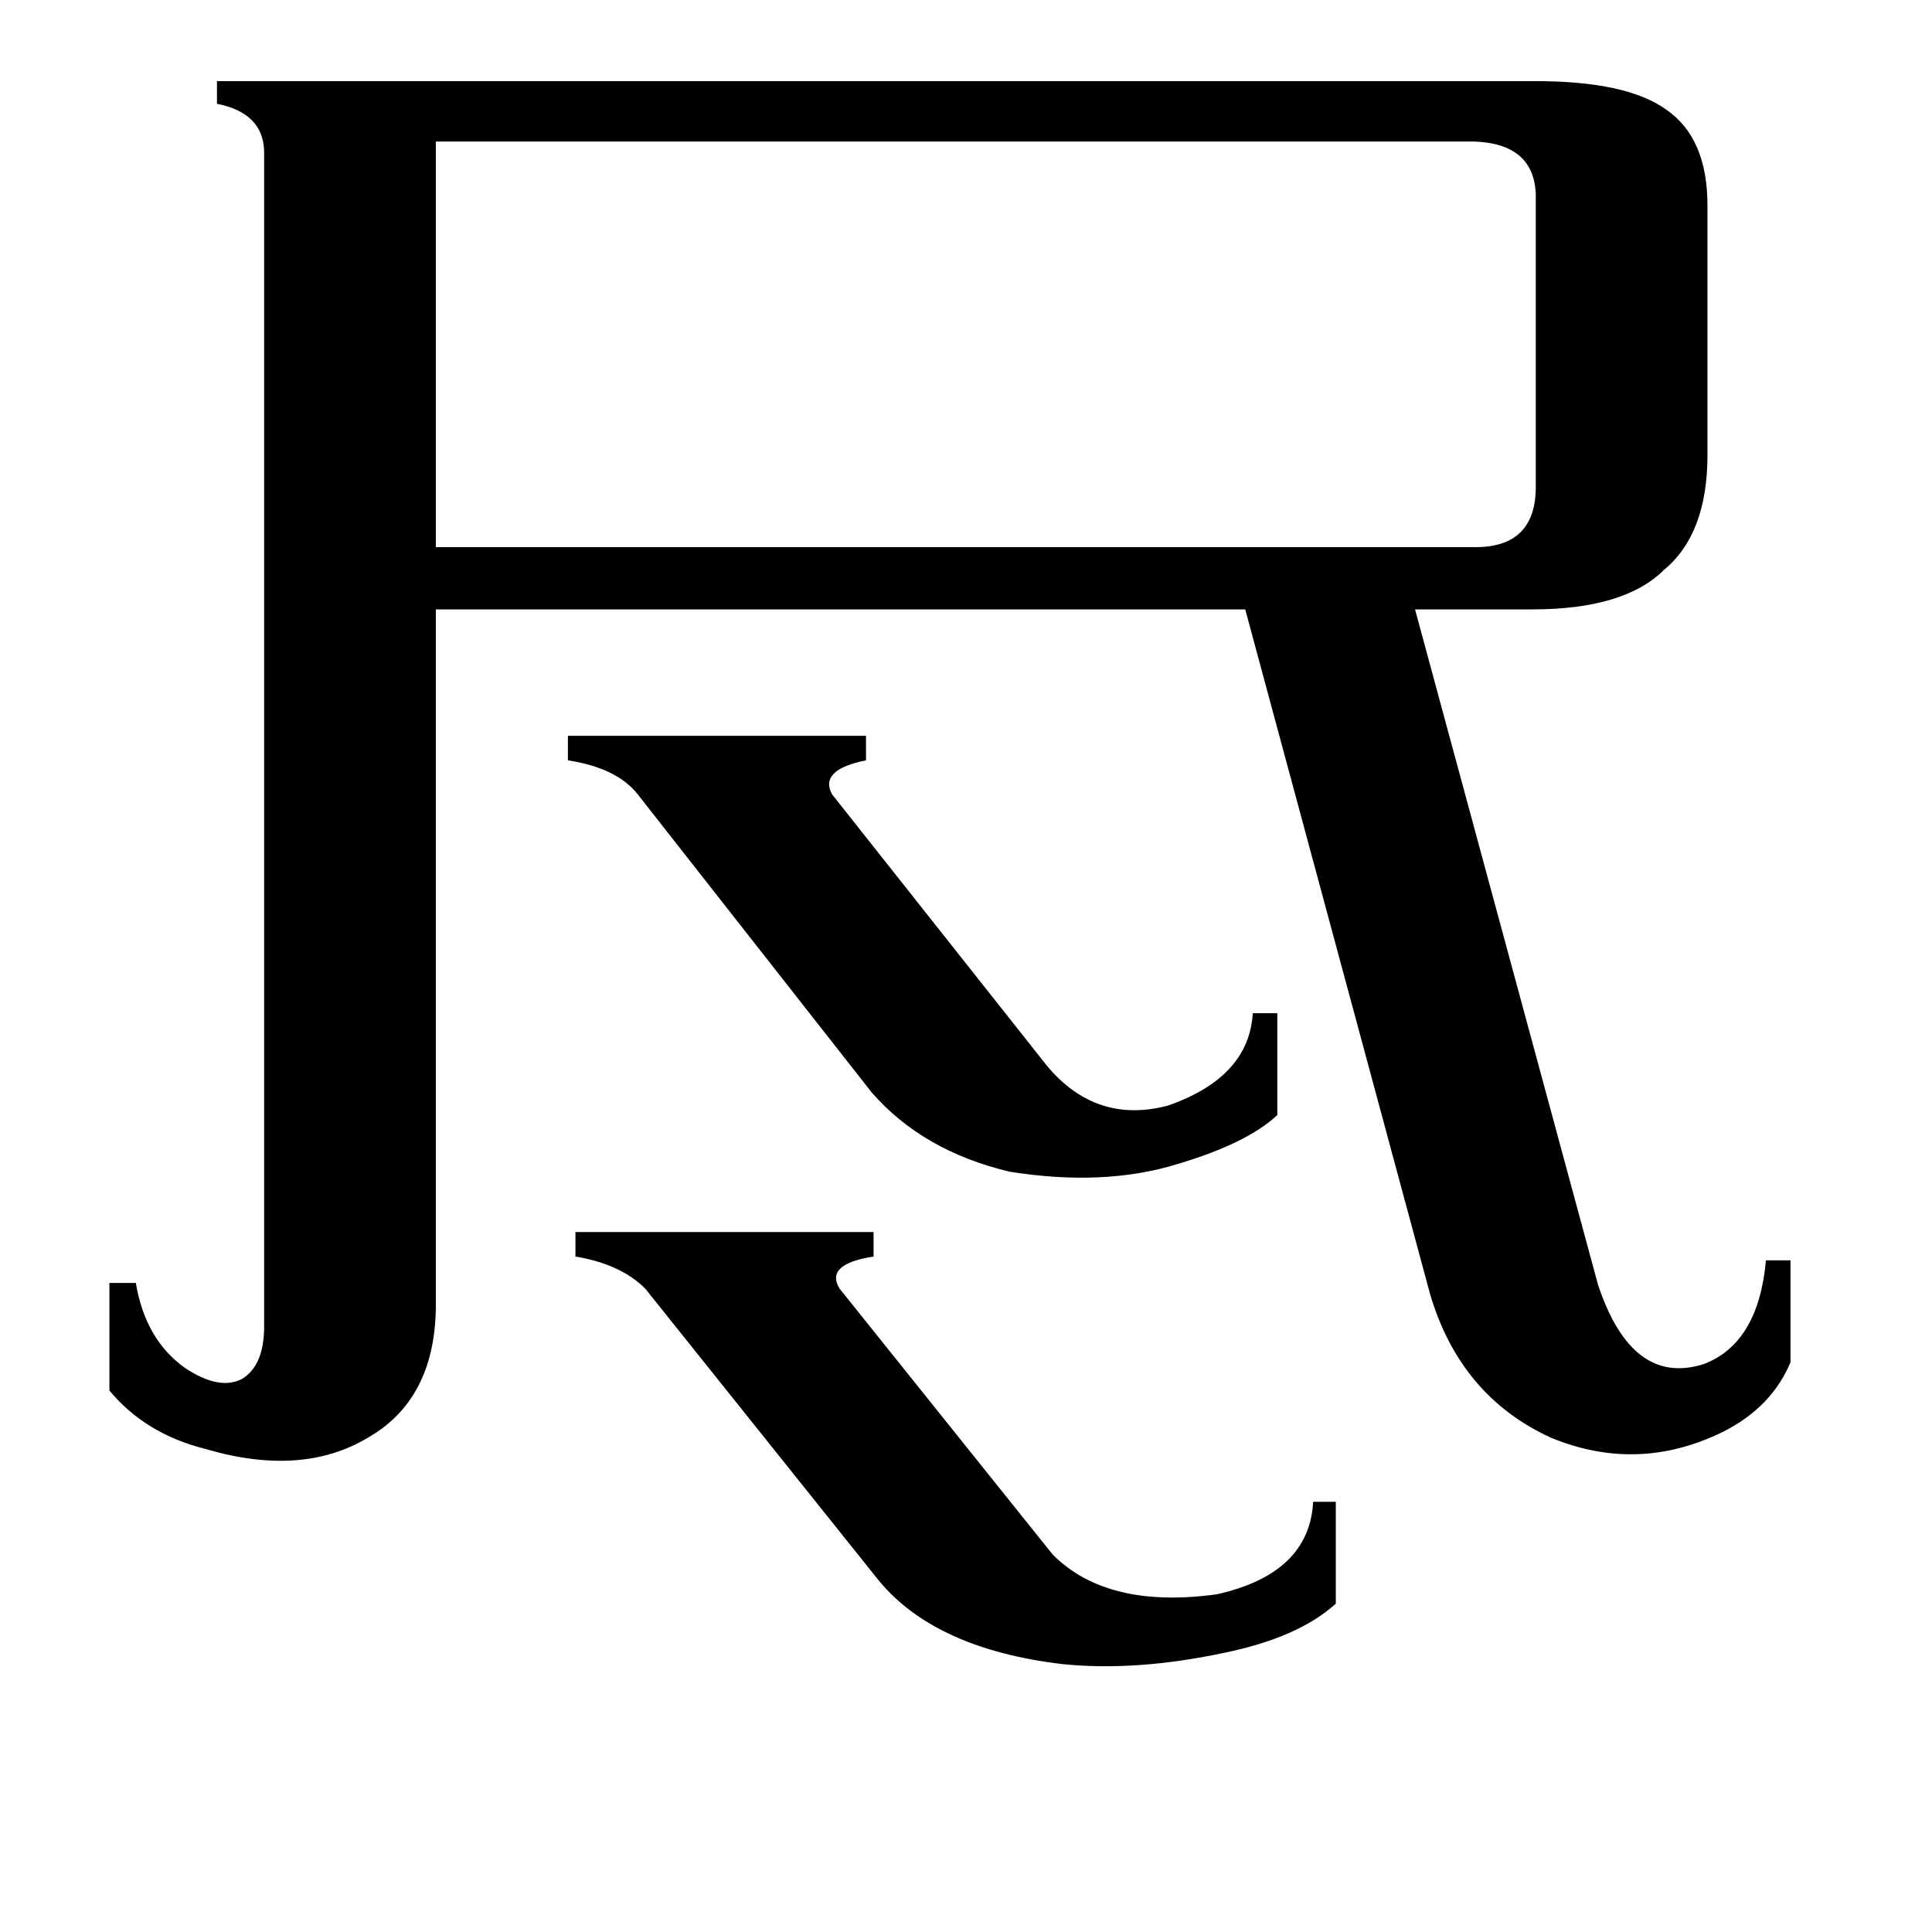 <svg xmlns="http://www.w3.org/2000/svg" viewBox="0 -800 1024 1024">
	<path fill="#000000" d="M338 -379Q327 -393 301 -397V-410H459V-397Q434 -392 441 -379L555 -235Q581 -204 619 -214Q662 -229 664 -263H677V-209Q661 -194 624 -183Q585 -171 535 -179Q489 -190 462 -221ZM342 -117Q329 -130 305 -134V-147H463V-134Q437 -130 445 -117L558 24Q587 53 645 45Q694 34 696 -4H708V50Q688 68 649 76Q602 86 563 82Q496 74 466 38ZM231 -725V-510H782Q814 -510 814 -542V-697Q813 -724 781 -725ZM814 -757Q862 -757 883 -742Q905 -727 905 -691V-559Q905 -517 882 -498Q861 -477 812 -477H750L847 -119Q865 -65 903 -77Q932 -88 936 -132H949V-78Q939 -54 913 -41Q868 -19 822 -38Q774 -60 758 -114L660 -477H231V-106Q230 -58 195 -38Q160 -17 109 -32Q77 -40 58 -63V-120H72Q77 -90 98 -75Q116 -63 128 -69Q140 -76 140 -97V-719Q140 -740 115 -745V-757Z"/>
</svg>